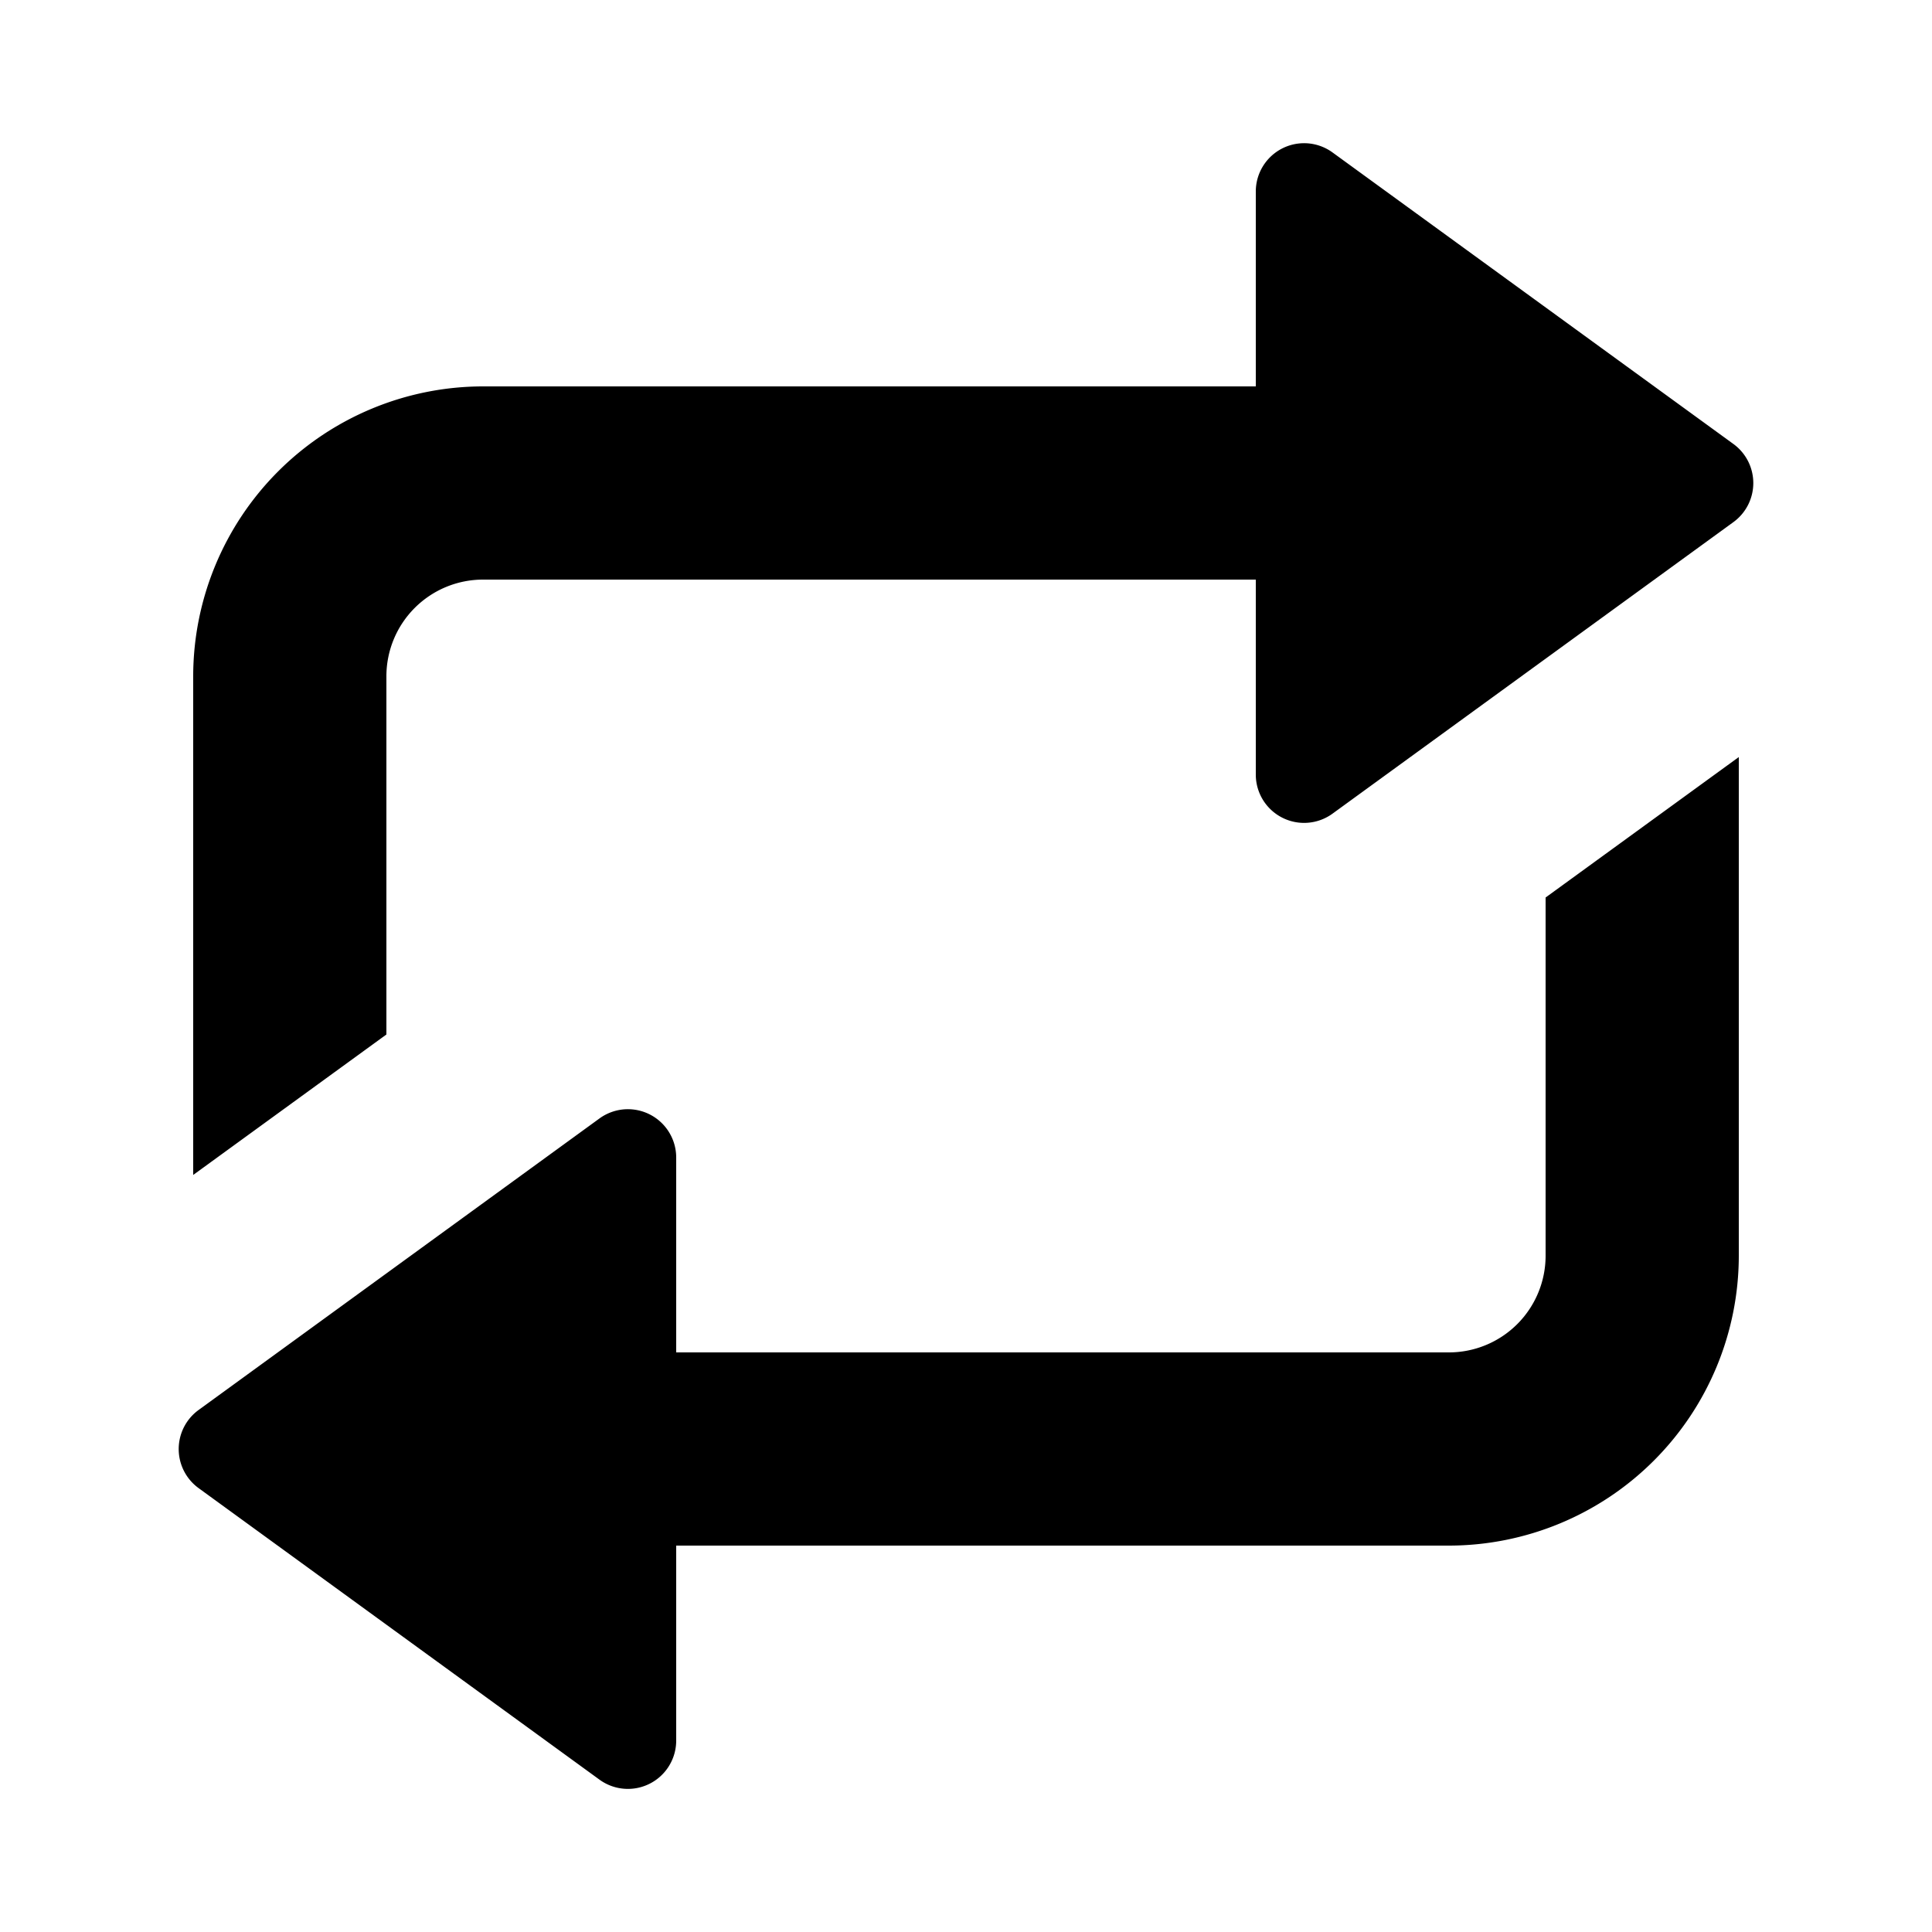 <svg id="glyphicons-halflings" xmlns="http://www.w3.org/2000/svg" viewBox="0 0 20 20">
  <path id="repeat" d="M4,10.709,2,12.163V7A3.003,3.003,0,0,1,5,4h8V1.982a.5.5,0,0,1,.794-.404l4.15,3.018a.5.5,0,0,1,0,.809l-4.15,3.018A.5.5,0,0,1,13,8.018V6H5A1.001,1.001,0,0,0,4,7ZM16,13a1.001,1.001,0,0,1-1,1H7V11.982a.5.5,0,0,0-.794-.404L2.056,14.596a.5.5,0,0,0,0,.809l4.15,3.018A.5.5,0,0,0,7,18.018V16h8a3.003,3.003,0,0,0,3-3V7.837L16,9.291Z" fill="currentColor"/>
</svg>
